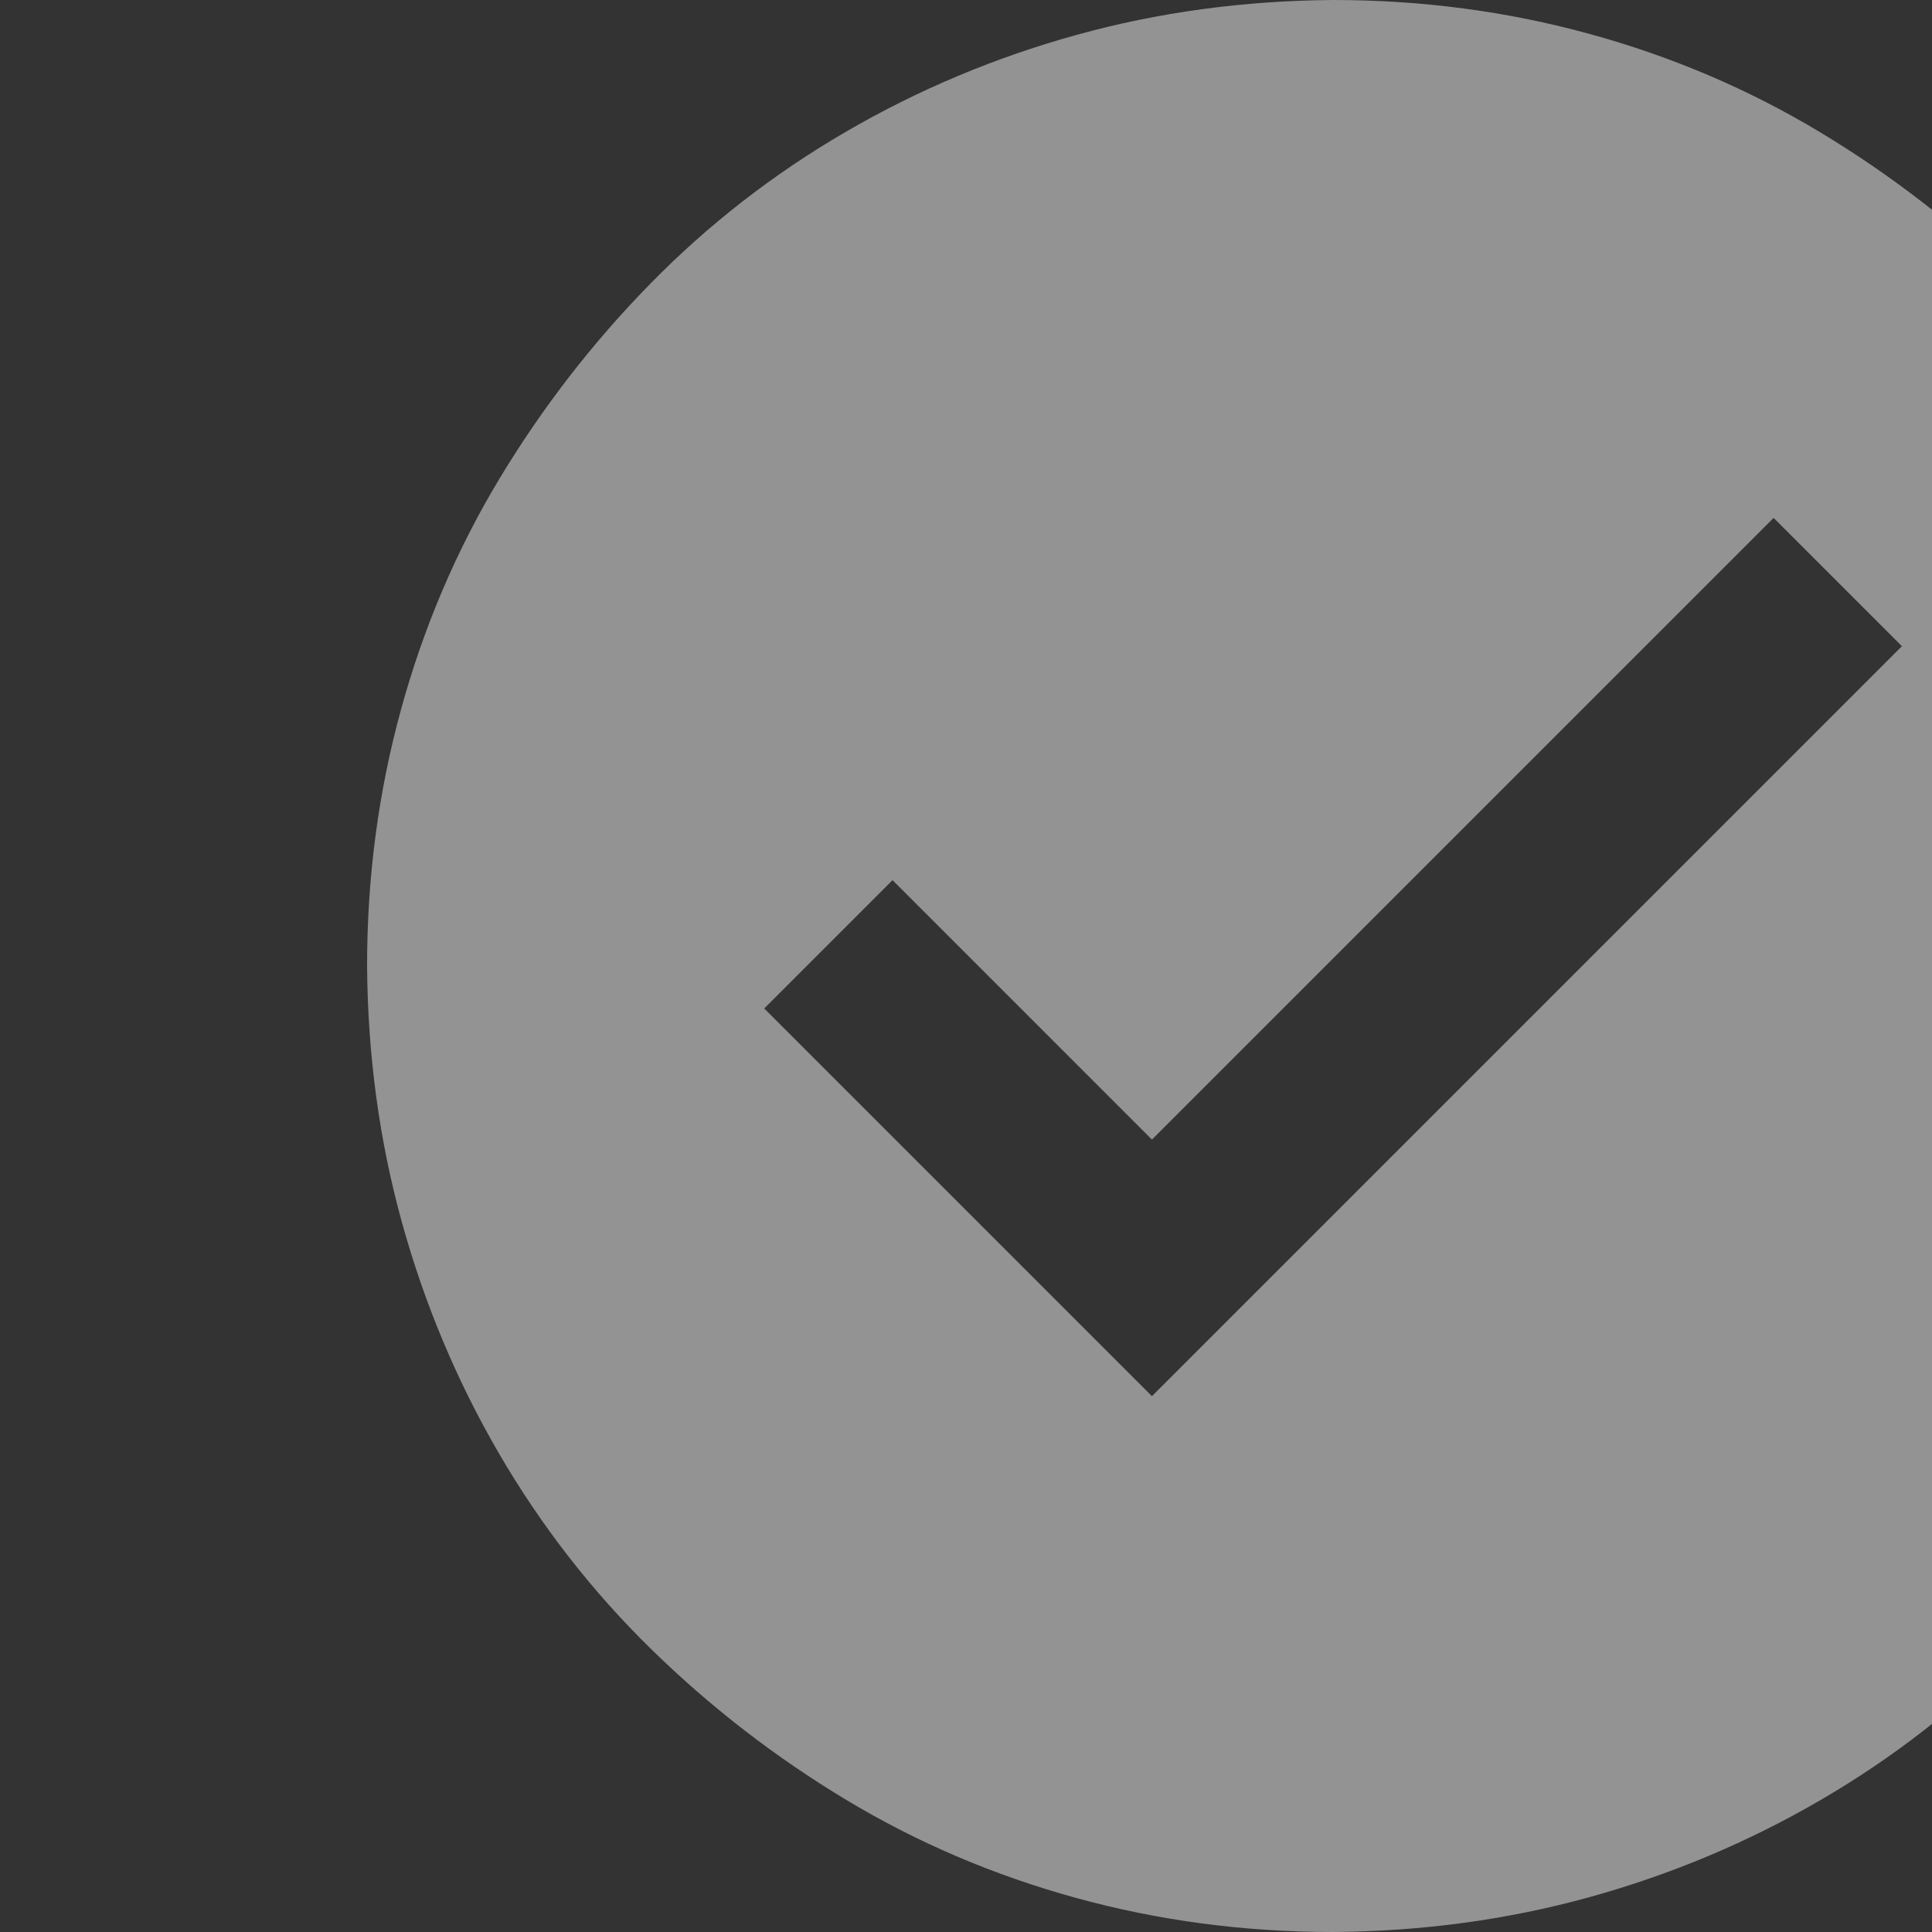 <svg width="85" height="85" viewBox="0 0 85 85" fill="none" xmlns="http://www.w3.org/2000/svg">
<rect x="0" y="0" width="85" height="85" fill="#333333" stroke="none"/>
<g clip-path="url(#clip0_44_390)">
<path d="M58.65 0C62.551 0 66.314 0.498 69.939 1.494C73.564 2.49 76.939 3.929 80.066 5.811C83.192 7.692 86.056 9.906 88.657 12.451C91.258 14.997 93.486 17.86 95.339 21.043C97.193 24.224 98.618 27.614 99.614 31.211C100.61 34.808 101.122 38.571 101.15 42.5C101.15 46.401 100.652 50.164 99.656 53.789C98.66 57.414 97.221 60.789 95.339 63.916C93.458 67.043 91.244 69.906 88.699 72.507C86.153 75.108 83.289 77.336 80.107 79.189C76.925 81.043 73.536 82.468 69.939 83.464C66.342 84.46 62.579 84.972 58.65 85C54.748 85 50.986 84.502 47.361 83.506C43.736 82.51 40.361 81.071 37.234 79.189C34.107 77.308 31.244 75.094 28.643 72.549C26.042 70.003 23.814 67.139 21.96 63.958C20.107 60.776 18.682 57.386 17.686 53.789C16.689 50.192 16.178 46.429 16.15 42.5C16.15 38.599 16.648 34.836 17.644 31.211C18.64 27.586 20.079 24.211 21.96 21.084C23.842 17.957 26.055 15.094 28.601 12.493C31.147 9.892 34.01 7.664 37.192 5.811C40.374 3.957 43.764 2.532 47.361 1.536C50.958 0.54 54.721 0.028 58.65 0ZM83.677 28.43L78.032 22.786L50.681 50.137L39.268 38.723L33.623 44.368L50.681 61.426L83.677 28.43Z" fill="white" fill-opacity="0.47"/>
</g>
<defs>
<clipPath id="clip0_44_390">
<rect width="85" height="85" fill="white"/>
</clipPath>
</defs>
</svg>